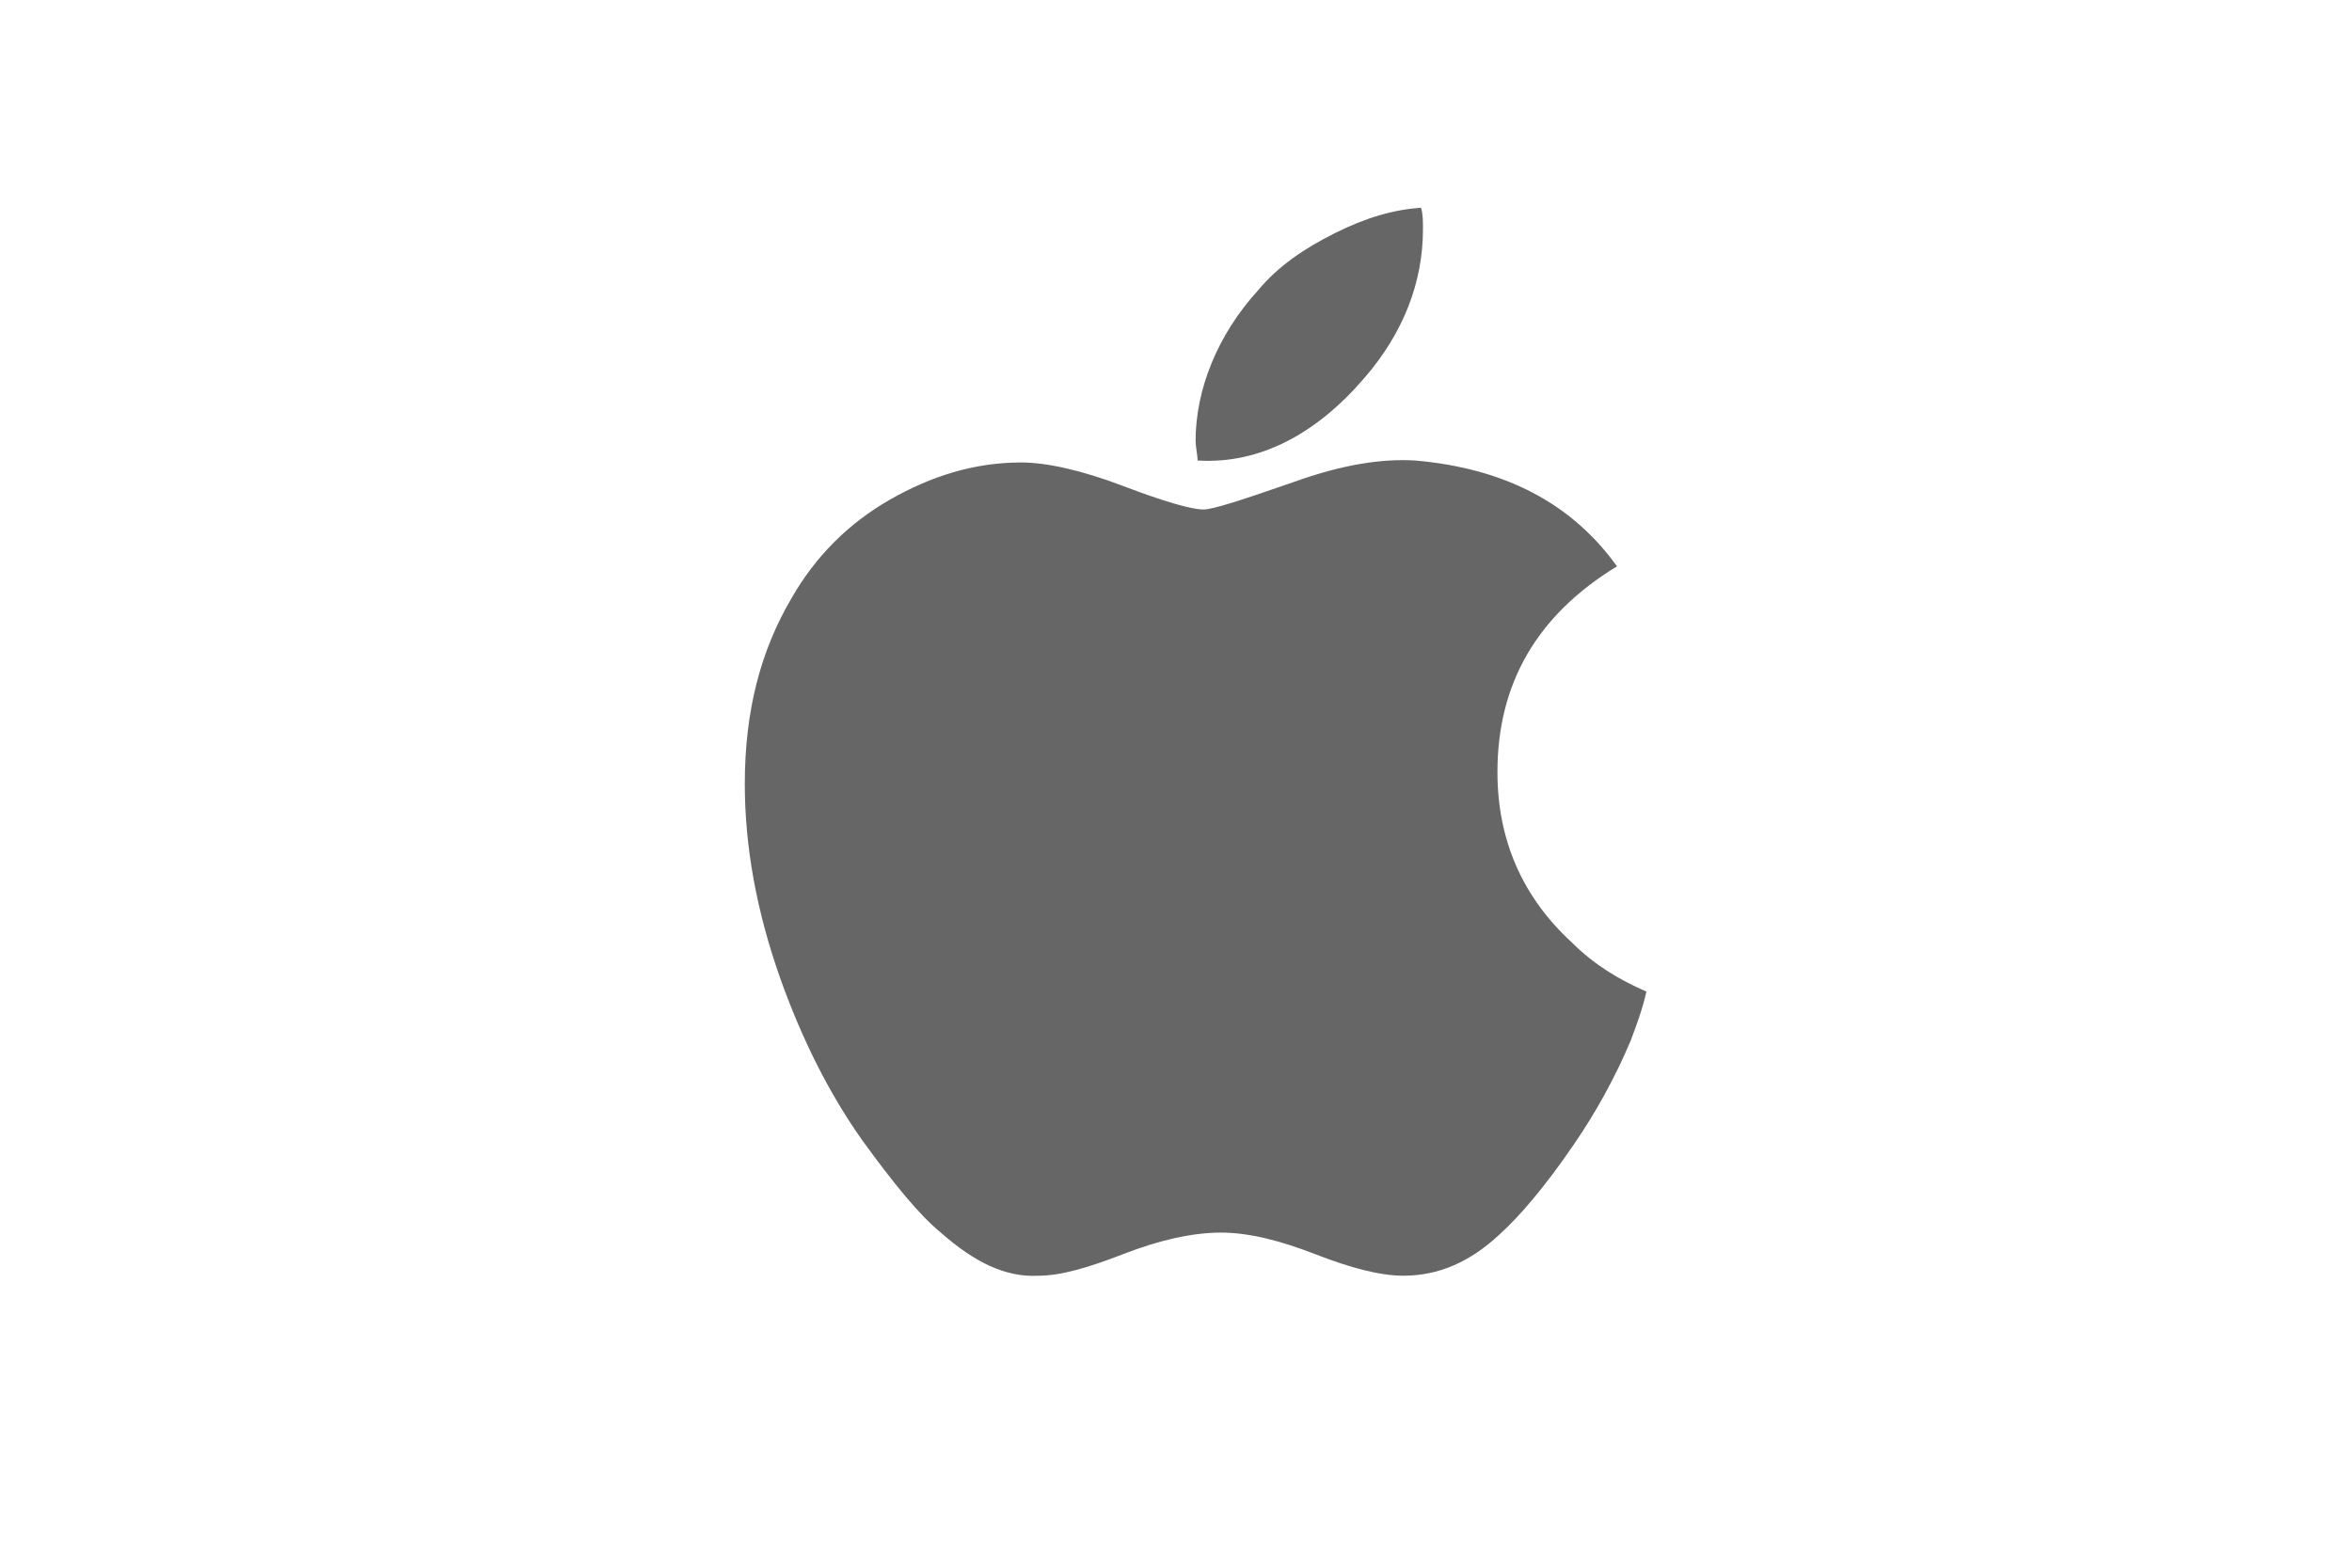 <?xml version="1.0" encoding="utf-8"?>
<!-- Generator: Adobe Illustrator 25.1.0, SVG Export Plug-In . SVG Version: 6.00 Build 0)  -->
<svg version="1.1"
	 id="svg2" inkscape:version="0.91 r13725" sodipodi:docname="Apple_1998.svg" xmlns:cc="http://creativecommons.org/ns#" xmlns:dc="http://purl.org/dc/elements/1.1/" xmlns:inkscape="http://www.inkscape.org/namespaces/inkscape" xmlns:rdf="http://www.w3.org/1999/02/22-rdf-syntax-ns#" xmlns:sodipodi="http://sodipodi.sourceforge.net/DTD/sodipodi-0.dtd" xmlns:svg="http://www.w3.org/2000/svg"
	 xmlns="http://www.w3.org/2000/svg" xmlns:xlink="http://www.w3.org/1999/xlink" x="0px" y="0px" viewBox="0 0 120 80"
	 style="enable-background:new 0 0 120 80;" xml:space="preserve">
<style type="text/css">
	.st0{fill:#666666;}
</style>
<sodipodi:namedview  bordercolor="#666666" borderopacity="1" gridtolerance="10" guidetolerance="10" id="namedview6" inkscape:current-layer="svg2" inkscape:cx="-1066.5045" inkscape:cy="964.94669" inkscape:pageopacity="0" inkscape:pageshadow="2" inkscape:window-height="705" inkscape:window-maximized="1" inkscape:window-width="1366" inkscape:window-x="-8" inkscape:window-y="-8" inkscape:zoom="0.1767767" objecttolerance="10" pagecolor="#ffffff" showgrid="false">
	</sodipodi:namedview>
<path id="path4" inkscape:connector-curvature="0" class="st0" d="M83.2,53.1c-0.8,1.9-1.8,3.7-2.9,5.3c-1.5,2.2-2.8,3.7-3.8,4.6
	c-1.5,1.4-3.1,2.1-4.9,2.1c-1.2,0-2.7-0.4-4.5-1.1c-1.8-0.7-3.4-1.1-4.8-1.1c-1.5,0-3.2,0.4-5,1.1s-3.2,1.1-4.3,1.1
	c-1.7,0.1-3.3-0.7-5-2.2c-1.1-0.9-2.4-2.5-4-4.7c-1.7-2.4-3.1-5.2-4.2-8.3C38.6,46.5,38,43.2,38,40c0-3.7,0.8-6.8,2.4-9.5
	c1.2-2.1,2.9-3.8,5-5s4.3-1.9,6.7-1.9c1.3,0,3.1,0.4,5.2,1.2c2.1,0.8,3.5,1.2,4.1,1.2c0.5,0,2-0.5,4.6-1.4c2.5-0.9,4.5-1.2,6.2-1.1
	c4.6,0.4,8,2.2,10.3,5.4c-4.1,2.5-6.1,6-6.1,10.5c0,3.5,1.3,6.4,3.8,8.7c1.1,1.1,2.4,1.9,3.8,2.5C83.8,51.5,83.5,52.3,83.2,53.1
	L83.2,53.1z M72.6,11.7c0,2.7-1,5.3-3,7.6c-2.4,2.8-5.3,4.4-8.5,4.2c0-0.3-0.1-0.7-0.1-1c0-2.6,1.1-5.4,3.2-7.7
	c1-1.2,2.3-2.1,3.9-2.9c1.6-0.8,3-1.2,4.4-1.3C72.6,10.9,72.6,11.3,72.6,11.7L72.6,11.7z"/>
</svg>
